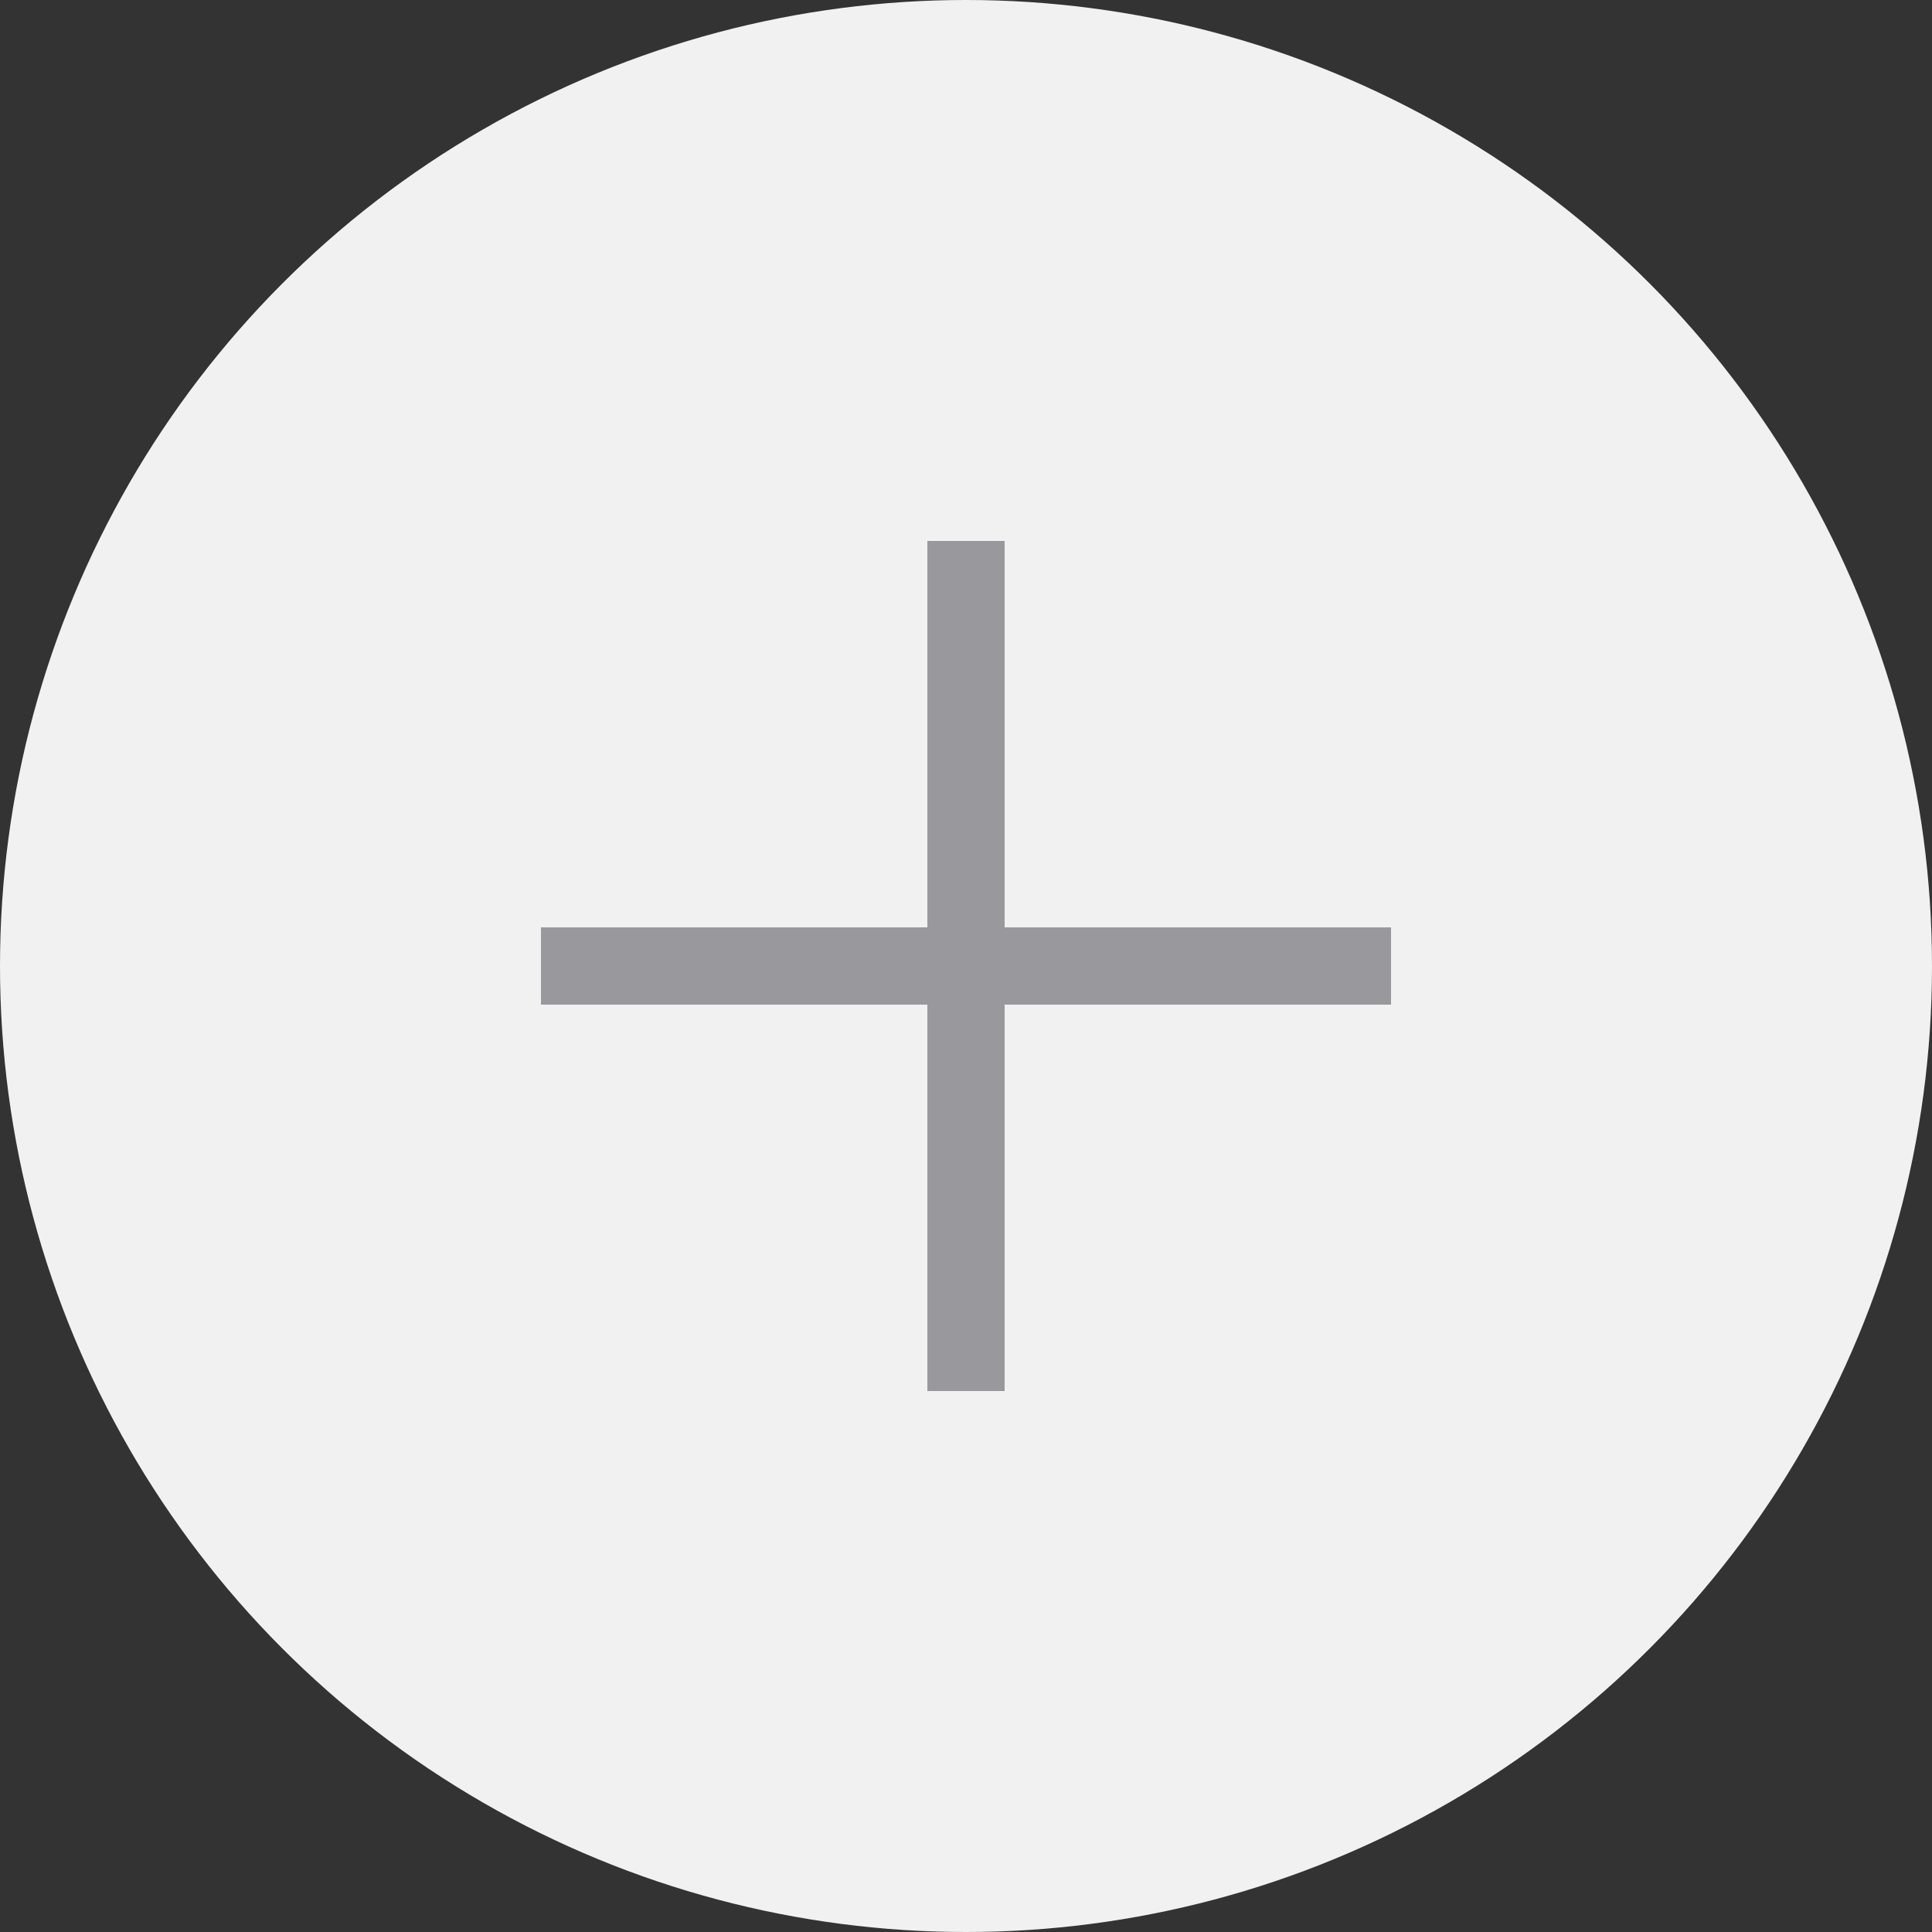 <svg width="25" height="25" viewBox="0 0 25 25" fill="none" xmlns="http://www.w3.org/2000/svg">
<rect x="0" y="0" width="25" height="25" fill="#333333" stroke="none"/>
<circle cx="12.5" cy="12.5" r="12.5" fill="#F1F1F1"/>
<rect x="12" y="7" width="1" height="11" fill="#99999D"/>
<rect x="18" y="12" width="1" height="11" transform="rotate(90 18 12)" fill="#99999D"/>
</svg>
